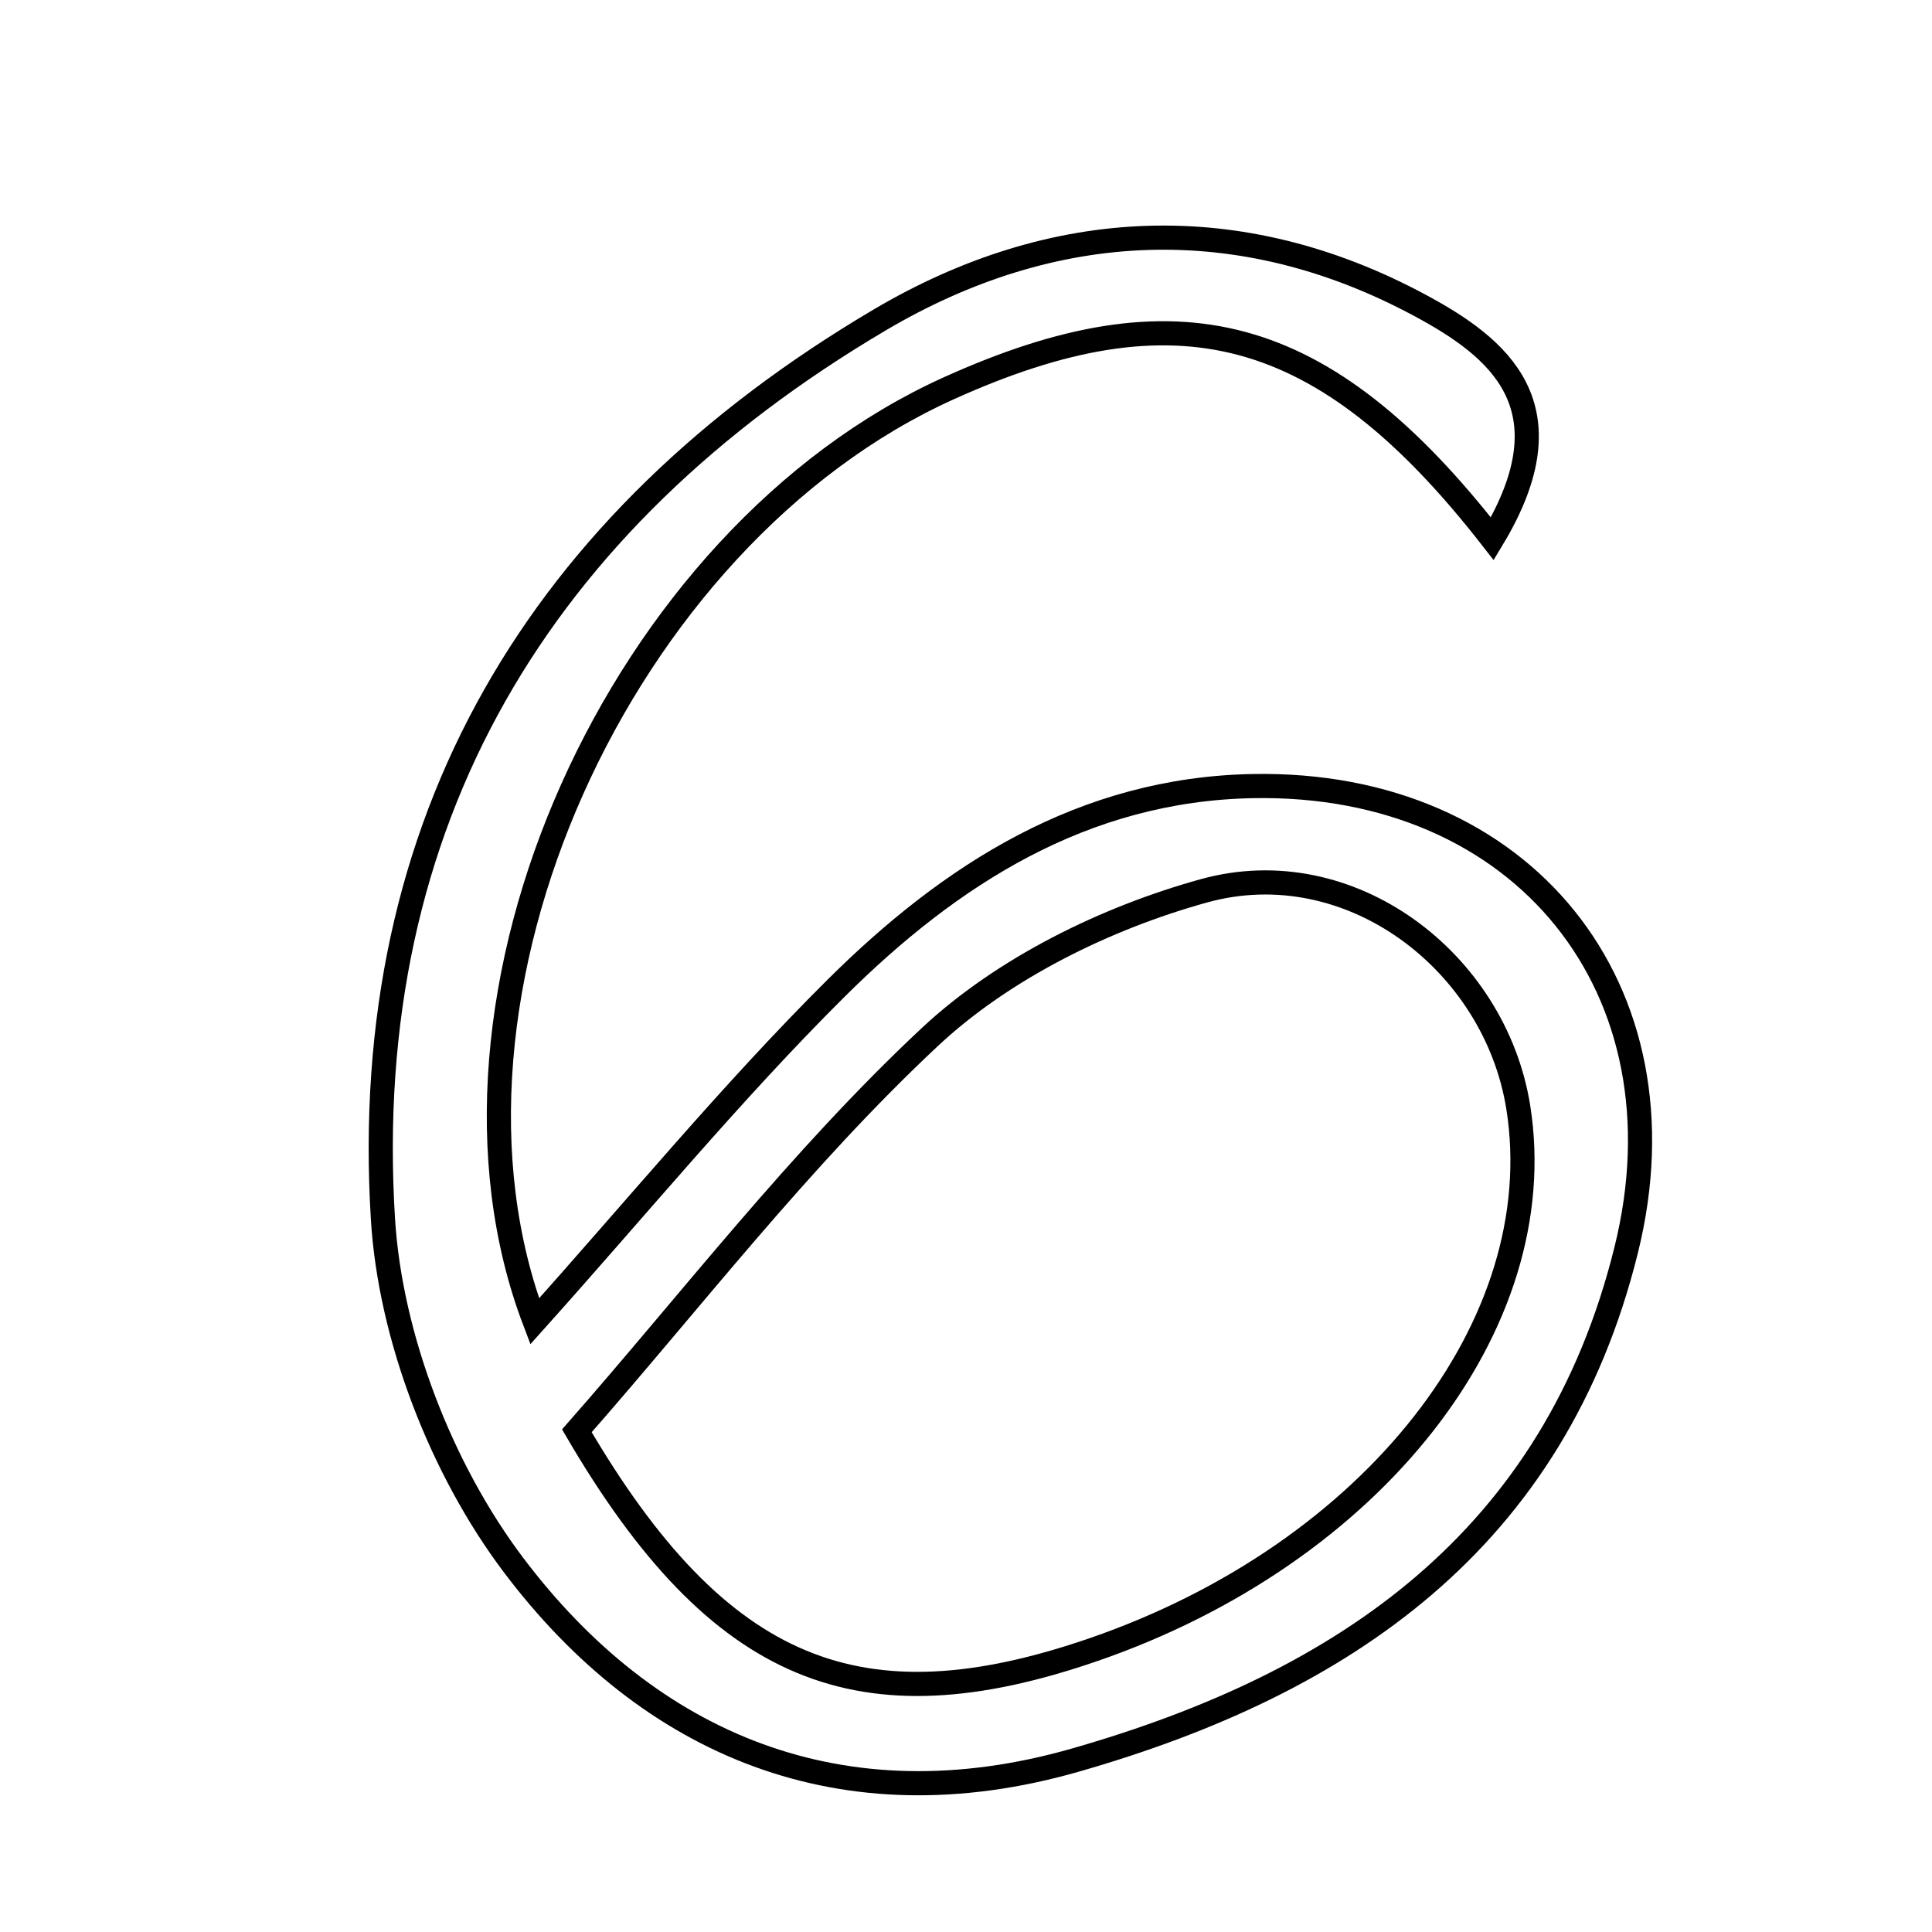 <svg xmlns="http://www.w3.org/2000/svg" viewBox="0.0 0.0 24.0 24.0" height="200px" width="200px"><path fill="none" stroke="black" stroke-width=".3" stroke-opacity="1.0"  filling="0" d="M17.646 3.797 C18.608 4.315 19.533 5.044 18.538 6.693 C16.437 3.993 14.605 3.55 11.787 4.823 C7.702 6.667 5.111 12.394 6.642 16.414 C7.909 15.002 9.081 13.574 10.385 12.277 C11.804 10.866 13.458 9.803 15.567 9.765 C18.916 9.704 21.003 12.286 20.202 15.524 C19.311 19.131 16.696 20.911 13.35 21.867 C10.471 22.689 8.072 21.687 6.378 19.44 C5.486 18.257 4.847 16.616 4.757 15.141 C4.453 10.201 6.706 6.468 10.927 3.975 C13.081 2.702 15.404 2.588 17.646 3.797"></path>
<path fill="none" stroke="black" stroke-width=".3" stroke-opacity="1.0"  filling="0" d="M14.956 11.066 C16.77 10.564 18.574 11.946 18.861 13.758 C19.286 16.451 17.056 19.296 13.582 20.493 C10.694 21.488 8.934 20.799 7.166 17.774 C8.569 16.179 9.933 14.395 11.551 12.882 C12.465 12.028 13.737 11.403 14.956 11.066"></path></svg>